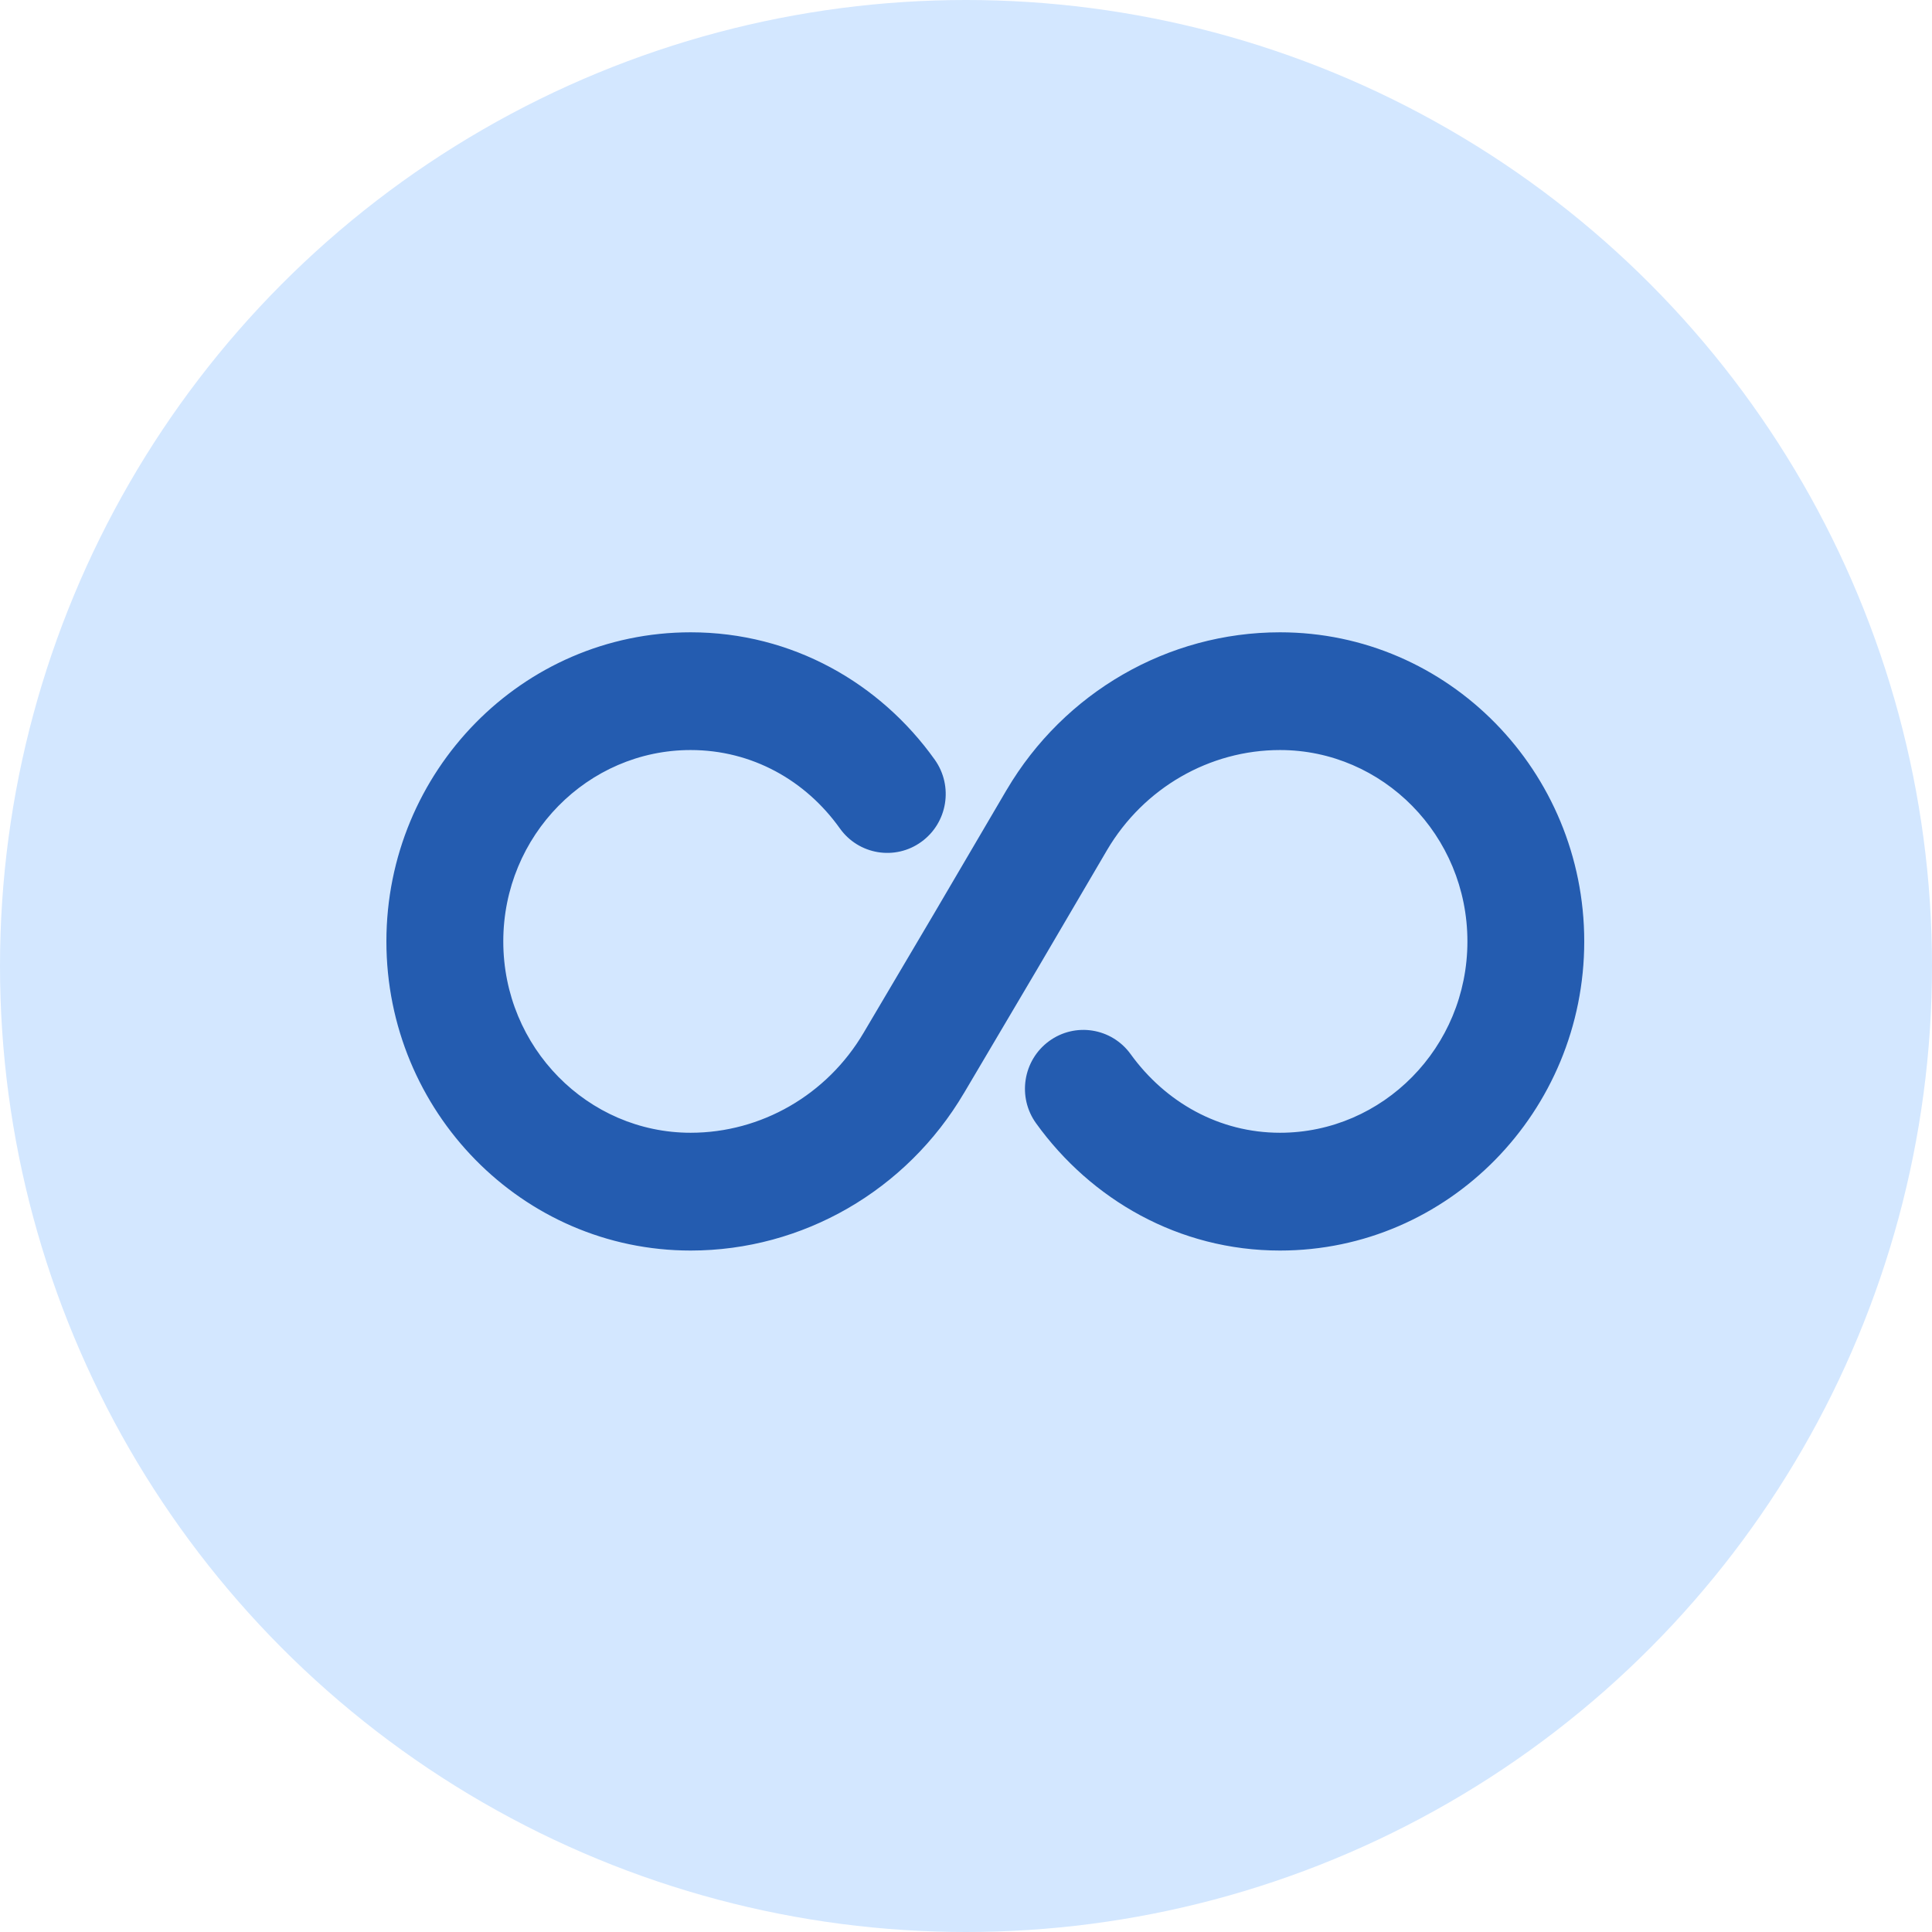<svg width="32" height="32" viewBox="0 0 32 32" fill="none" xmlns="http://www.w3.org/2000/svg">
<circle cx="16" cy="16" r="16" fill="#D3E7FF"/>
<path fill-rule="evenodd" clip-rule="evenodd" d="M6.4 15.593C6.4 12.777 8.65 10.473 11.439 10.473C13.124 10.473 14.58 11.317 15.482 12.582C15.794 13.02 15.695 13.629 15.261 13.943C14.827 14.258 14.222 14.158 13.91 13.72C13.345 12.927 12.457 12.423 11.439 12.423C9.737 12.423 8.336 13.835 8.336 15.593C8.336 17.35 9.737 18.762 11.439 18.762C12.606 18.762 13.697 18.136 14.303 17.108L15.492 15.096L15.493 15.094L16.673 13.083L16.674 13.082C17.625 11.468 19.344 10.473 21.201 10.473C23.991 10.473 26.24 12.777 26.24 15.593C26.24 18.408 23.991 20.713 21.201 20.713C19.523 20.713 18.07 19.867 17.162 18.607C16.847 18.172 16.943 17.562 17.375 17.245C17.808 16.928 18.413 17.025 18.727 17.46C19.304 18.259 20.195 18.762 21.201 18.762C22.903 18.762 24.305 17.35 24.305 15.593C24.305 13.835 22.903 12.423 21.201 12.423C20.035 12.423 18.945 13.049 18.338 14.077C18.338 14.077 18.338 14.077 18.338 14.077L17.158 16.089L17.156 16.092L15.967 18.104C15.967 18.104 15.966 18.105 15.966 18.105C15.966 18.105 15.966 18.105 15.966 18.105C15.015 19.718 13.296 20.713 11.439 20.713C8.65 20.713 6.4 18.408 6.4 15.593Z" fill="#245CB0"/>
</svg>
